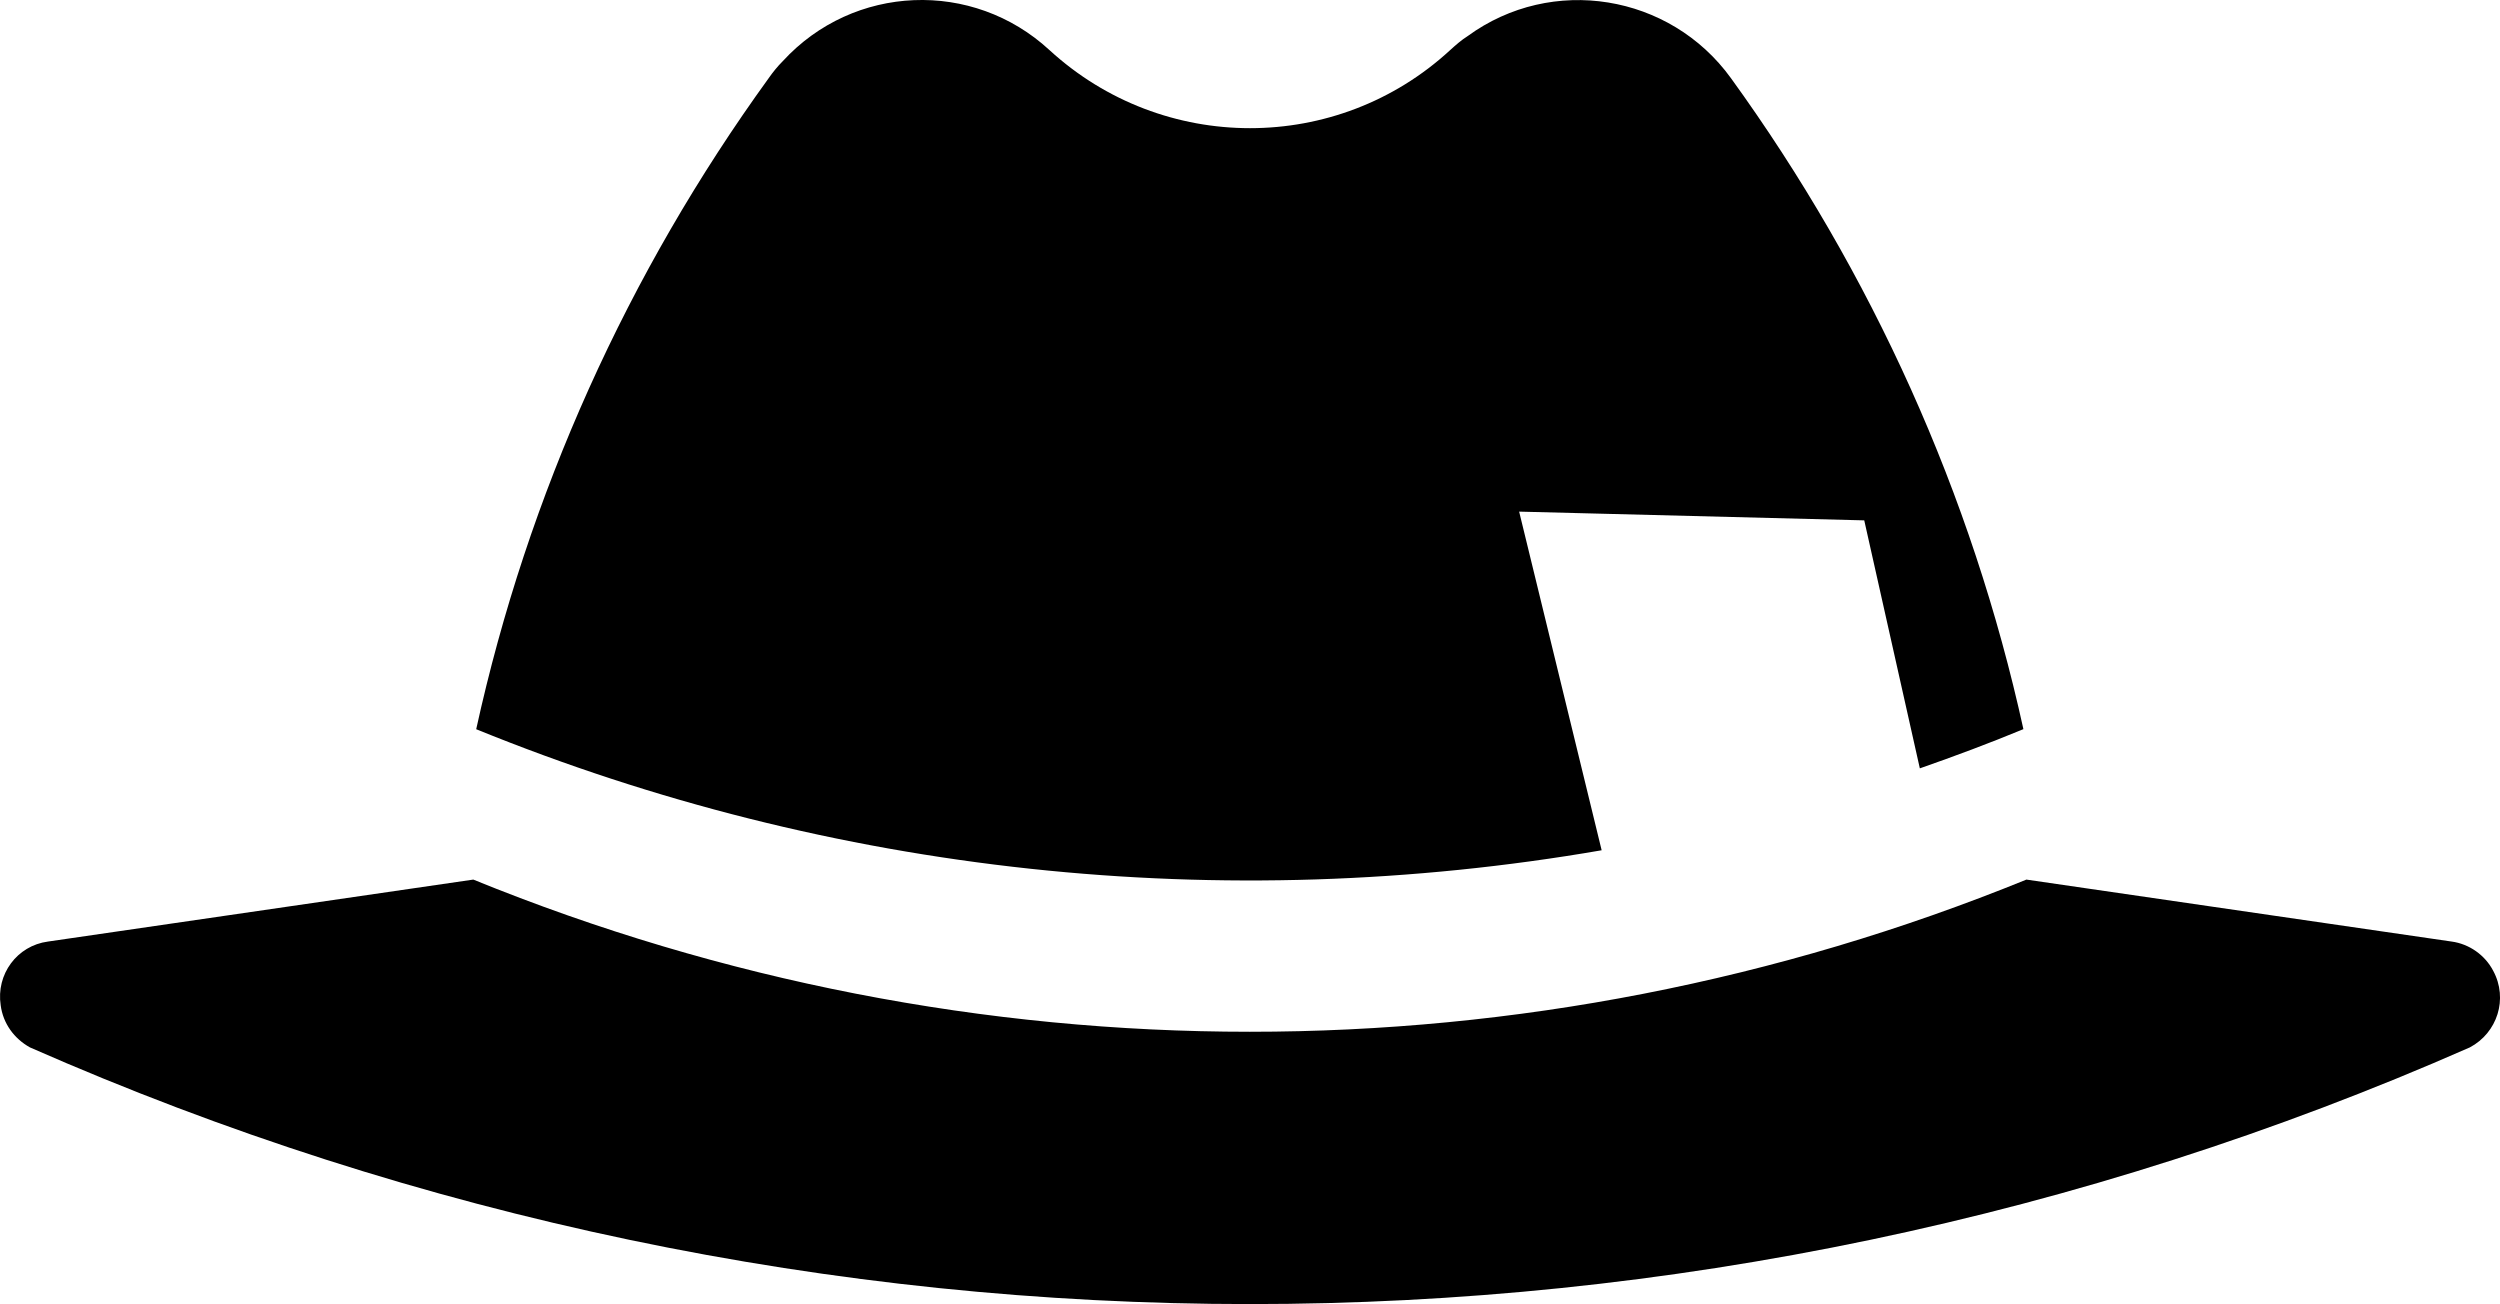<?xml version="1.0" encoding="utf-8"?>
<!-- Generator: Adobe Illustrator 16.0.0, SVG Export Plug-In . SVG Version: 6.00 Build 0)  -->
<!DOCTYPE svg PUBLIC "-//W3C//DTD SVG 1.1//EN" "http://www.w3.org/Graphics/SVG/1.1/DTD/svg11.dtd">
<svg version="1.1" xmlns="http://www.w3.org/2000/svg" xmlns:xlink="http://www.w3.org/1999/xlink" x="0px" y="0px"
	 width="101.506px" height="52.949px" viewBox="0 0 101.506 52.949" enable-background="new 0 0 101.506 52.949"
	 xml:space="preserve">
<g id="Layer_1">
</g>
<g id="Layer_2">
	<g>
		<g>
			<path d="M70.281,3.174c-2.471-3.419-7.27-4.205-10.688-1.71c-0.263,0.166-0.477,0.357-0.713,0.57
				c-4.584,4.227-11.66,4.227-16.269,0C39.5-0.84,34.654-0.65,31.781,2.485c-0.214,0.214-0.404,0.45-0.57,0.688
				c-5.725,7.908-9.786,16.91-11.876,26.435c14.465,5.89,30.283,7.578,45.696,4.915l-3.35-13.75l14.012,0.355l2.257,10.069
				c1.426-0.498,2.828-1.022,4.205-1.592C80.066,20.084,76.005,11.082,70.281,3.174z"/>
		</g>
		<g>
			<path d="M1.95,38.229l17.267-2.516c20.211,8.239,42.846,8.239,63.059,0l17.266,2.516
				c0.714,0.097,1.354,0.547,1.688,1.188c0.615,1.14,0.166,2.519-0.949,3.11c-31.566,13.896-67.5,13.896-99.065,0
				c-0.642-0.356-1.092-0.972-1.188-1.709C-0.165,39.56,0.691,38.395,1.95,38.229z"/>
		</g>
	</g>
</g>
</svg>

